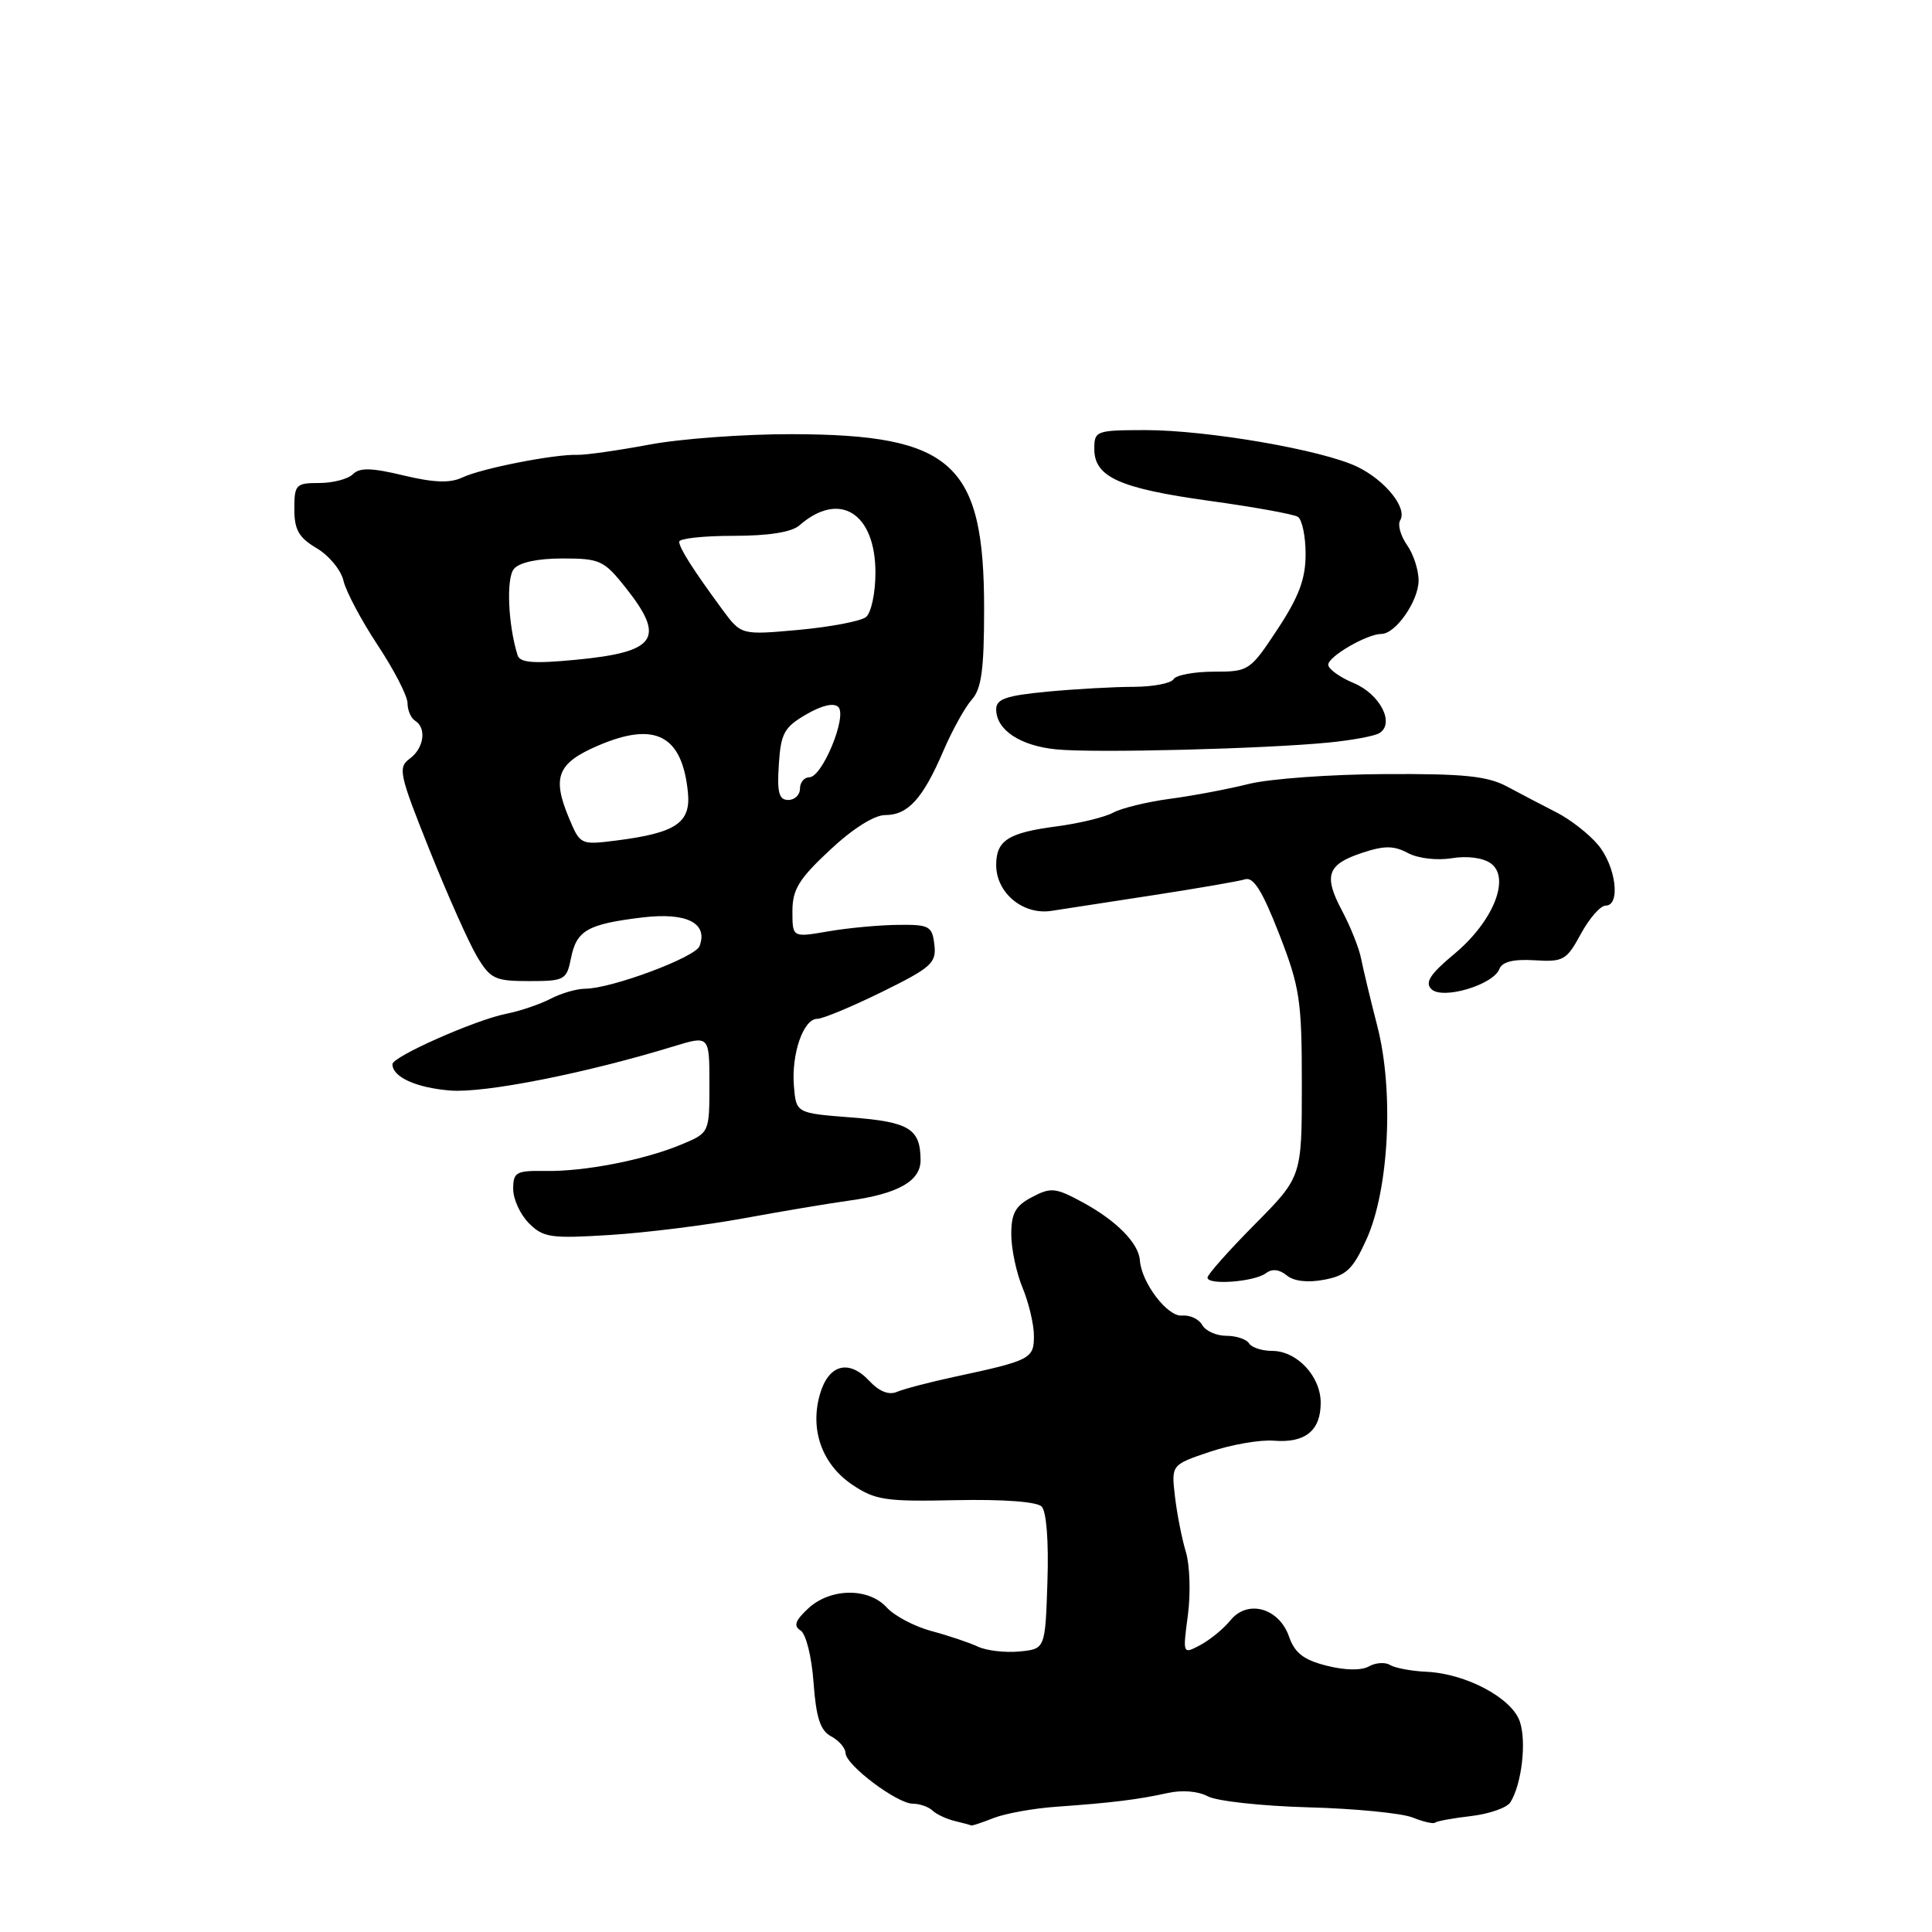 <?xml version="1.0" encoding="UTF-8" standalone="no"?>
<!DOCTYPE svg PUBLIC "-//W3C//DTD SVG 1.1//EN" "http://www.w3.org/Graphics/SVG/1.1/DTD/svg11.dtd" >
<svg xmlns="http://www.w3.org/2000/svg" xmlns:xlink="http://www.w3.org/1999/xlink" version="1.1" viewBox="0 0 256 256">
 <g >
 <path fill="currentColor"
d=" M 131.68 240.89 C 133.23 240.29 136.97 239.61 140.00 239.40 C 147.36 238.88 150.87 238.44 154.69 237.59 C 156.59 237.16 158.75 237.33 160.04 238.02 C 161.23 238.66 167.21 239.31 173.35 239.48 C 179.48 239.64 185.69 240.25 187.15 240.82 C 188.60 241.40 189.96 241.71 190.16 241.51 C 190.36 241.31 192.50 240.92 194.91 240.64 C 197.32 240.36 199.67 239.54 200.13 238.82 C 201.63 236.45 202.30 230.76 201.38 228.10 C 200.31 224.99 194.27 221.77 189.04 221.52 C 187.02 221.43 184.84 221.02 184.19 220.62 C 183.55 220.22 182.28 220.30 181.38 220.81 C 180.38 221.37 178.21 221.33 175.77 220.71 C 172.73 219.94 171.56 219.03 170.80 216.85 C 169.47 213.05 165.31 211.90 163.04 214.70 C 162.15 215.80 160.36 217.27 159.06 217.97 C 156.71 219.22 156.71 219.22 157.40 214.02 C 157.78 211.16 157.66 207.39 157.14 205.66 C 156.61 203.92 155.96 200.61 155.69 198.30 C 155.20 194.09 155.20 194.09 160.35 192.36 C 163.18 191.41 166.99 190.75 168.80 190.90 C 172.95 191.23 175.00 189.57 175.00 185.88 C 175.00 182.36 171.85 179.00 168.56 179.00 C 167.22 179.00 165.84 178.55 165.50 178.00 C 165.16 177.45 163.81 177.00 162.49 177.00 C 161.18 177.00 159.74 176.36 159.30 175.57 C 158.86 174.78 157.65 174.22 156.61 174.32 C 154.70 174.50 151.25 169.97 151.04 167.00 C 150.88 164.73 147.94 161.75 143.49 159.33 C 139.86 157.36 139.25 157.30 136.75 158.62 C 134.55 159.77 134.00 160.76 134.00 163.56 C 134.00 165.49 134.68 168.68 135.50 170.65 C 136.32 172.63 137.00 175.49 137.00 177.01 C 137.00 180.04 136.57 180.27 126.50 182.43 C 123.20 183.14 119.76 184.04 118.85 184.43 C 117.78 184.89 116.50 184.38 115.19 182.98 C 112.47 180.06 109.78 180.79 108.64 184.76 C 107.29 189.46 108.93 194.04 112.93 196.73 C 115.97 198.78 117.34 198.98 126.63 198.78 C 132.89 198.65 137.38 198.98 138.02 199.62 C 138.66 200.26 138.97 204.24 138.79 209.59 C 138.50 218.50 138.50 218.50 135.08 218.83 C 133.19 219.01 130.72 218.72 129.58 218.19 C 128.43 217.65 125.66 216.72 123.41 216.12 C 121.16 215.51 118.51 214.11 117.51 213.01 C 115.09 210.34 110.03 210.40 107.09 213.13 C 105.36 214.74 105.12 215.45 106.08 216.05 C 106.80 216.50 107.55 219.51 107.80 222.95 C 108.14 227.61 108.69 229.30 110.12 230.07 C 111.16 230.62 112.02 231.62 112.04 232.29 C 112.08 233.89 118.87 239.00 120.96 239.00 C 121.86 239.00 123.03 239.41 123.55 239.90 C 124.07 240.40 125.40 241.02 126.50 241.29 C 127.60 241.55 128.58 241.82 128.68 241.88 C 128.79 241.95 130.14 241.50 131.68 240.89 Z  M 167.75 168.70 C 168.56 168.09 169.52 168.19 170.49 168.99 C 171.43 169.77 173.26 169.99 175.46 169.57 C 178.40 169.02 179.27 168.19 181.07 164.21 C 184.05 157.62 184.72 144.61 182.51 136.00 C 181.59 132.43 180.62 128.38 180.35 127.00 C 180.08 125.62 178.95 122.79 177.84 120.70 C 175.34 116.00 175.85 114.53 180.54 112.99 C 183.44 112.03 184.70 112.04 186.55 113.03 C 187.88 113.74 190.39 114.04 192.36 113.72 C 194.43 113.38 196.52 113.66 197.55 114.41 C 200.19 116.34 197.84 122.14 192.68 126.42 C 189.51 129.06 188.78 130.18 189.66 131.06 C 191.11 132.51 197.86 130.52 198.68 128.39 C 199.05 127.44 200.54 127.07 203.33 127.24 C 207.15 127.48 207.58 127.24 209.47 123.75 C 210.59 121.69 212.06 120.00 212.75 120.00 C 214.79 120.00 214.11 114.72 211.71 111.90 C 210.50 110.47 208.04 108.56 206.25 107.65 C 204.46 106.74 201.54 105.21 199.75 104.25 C 197.11 102.83 194.06 102.51 183.50 102.57 C 176.35 102.60 168.25 103.19 165.50 103.87 C 162.75 104.56 158.03 105.45 155.00 105.85 C 151.97 106.26 148.60 107.08 147.50 107.68 C 146.40 108.28 143.03 109.10 140.00 109.50 C 133.59 110.34 132.00 111.36 132.00 114.62 C 132.00 118.33 135.58 121.29 139.35 120.69 C 141.08 120.42 147.22 119.47 152.99 118.59 C 158.76 117.70 164.16 116.77 164.99 116.51 C 166.10 116.17 167.30 118.12 169.50 123.77 C 172.25 130.85 172.50 132.53 172.50 143.72 C 172.50 155.94 172.50 155.94 166.25 162.25 C 162.81 165.72 160.00 168.89 160.00 169.29 C 160.00 170.33 166.23 169.85 167.75 168.70 Z  M 98.50 161.44 C 103.45 160.53 109.75 159.47 112.50 159.09 C 119.00 158.19 122.00 156.49 121.98 153.71 C 121.96 149.57 120.48 148.66 112.83 148.07 C 105.50 147.50 105.50 147.50 105.20 143.94 C 104.84 139.66 106.45 135.00 108.29 135.00 C 109.02 135.00 112.88 133.39 116.87 131.43 C 123.43 128.20 124.09 127.60 123.81 125.18 C 123.52 122.71 123.15 122.50 119.00 122.55 C 116.53 122.57 112.36 122.96 109.75 123.41 C 105.00 124.23 105.00 124.23 105.00 120.75 C 105.00 117.87 105.85 116.47 109.96 112.64 C 112.99 109.80 115.84 108.00 117.30 108.00 C 120.32 108.00 122.29 105.82 125.00 99.50 C 126.18 96.75 127.88 93.69 128.77 92.70 C 130.05 91.28 130.40 88.72 130.40 80.70 C 130.41 61.40 126.22 57.58 105.00 57.53 C 98.67 57.51 90.12 58.14 86.00 58.92 C 81.88 59.69 77.60 60.30 76.50 60.27 C 73.45 60.17 63.78 62.07 61.26 63.27 C 59.63 64.04 57.51 63.96 53.48 63.00 C 49.25 61.98 47.66 61.94 46.77 62.83 C 46.13 63.47 44.12 64.00 42.30 64.00 C 39.21 64.00 39.00 64.21 39.00 67.44 C 39.00 70.20 39.59 71.24 41.96 72.64 C 43.59 73.60 45.19 75.54 45.51 76.94 C 45.83 78.35 47.87 82.19 50.04 85.48 C 52.22 88.77 54.00 92.23 54.00 93.17 C 54.00 94.11 54.45 95.16 55.00 95.50 C 56.56 96.46 56.18 99.15 54.29 100.53 C 52.70 101.69 52.90 102.60 56.92 112.64 C 59.31 118.61 62.14 124.96 63.21 126.75 C 64.99 129.72 65.60 130.00 70.11 130.00 C 74.81 130.00 75.08 129.85 75.66 126.96 C 76.39 123.28 77.85 122.45 85.08 121.57 C 90.97 120.86 93.86 122.30 92.69 125.37 C 92.12 126.86 81.00 131.00 77.56 131.01 C 76.43 131.01 74.36 131.61 72.96 132.34 C 71.56 133.07 68.91 133.97 67.08 134.33 C 62.94 135.16 52.00 140.01 52.00 141.01 C 52.00 142.71 55.13 144.13 59.65 144.50 C 64.20 144.87 77.60 142.22 89.25 138.65 C 94.00 137.20 94.00 137.20 94.00 143.65 C 94.00 150.10 94.00 150.10 90.32 151.64 C 85.39 153.70 77.46 155.25 72.25 155.16 C 68.39 155.10 68.00 155.32 68.00 157.55 C 68.00 158.90 68.94 160.94 70.09 162.09 C 71.99 163.99 72.99 164.13 80.84 163.64 C 85.60 163.34 93.55 162.35 98.50 161.44 Z  M 176.07 98.39 C 179.13 98.09 182.15 97.53 182.78 97.14 C 184.86 95.85 182.86 91.97 179.37 90.51 C 177.52 89.74 176.00 88.64 176.00 88.08 C 176.00 86.98 181.15 84.00 183.04 84.00 C 184.91 84.00 187.93 79.69 187.97 76.97 C 187.99 75.58 187.30 73.44 186.44 72.22 C 185.59 71.00 185.17 69.53 185.53 68.95 C 186.52 67.34 183.60 63.68 179.87 61.86 C 175.29 59.63 160.00 56.99 151.75 56.99 C 145.24 57.00 145.00 57.09 145.00 59.48 C 145.00 63.21 148.33 64.71 160.22 66.36 C 166.11 67.17 171.40 68.13 171.97 68.48 C 172.53 68.83 173.00 71.05 173.00 73.42 C 173.00 76.70 172.12 79.06 169.29 83.36 C 165.64 88.89 165.48 89.00 160.85 89.00 C 158.25 89.00 155.84 89.45 155.50 90.00 C 155.16 90.55 152.77 91.00 150.19 91.01 C 147.61 91.01 142.46 91.30 138.75 91.65 C 133.31 92.17 132.00 92.62 132.00 93.99 C 132.00 96.72 135.17 98.83 140.00 99.30 C 145.05 99.80 167.54 99.23 176.07 98.39 Z  M 75.39 108.39 C 73.12 102.96 73.86 101.12 79.22 98.81 C 86.80 95.54 90.39 97.40 91.15 104.97 C 91.56 109.03 89.59 110.36 81.69 111.37 C 76.92 111.97 76.88 111.95 75.39 108.39 Z  M 103.20 101.30 C 103.46 97.17 103.91 96.36 106.82 94.67 C 108.89 93.46 110.49 93.09 111.08 93.68 C 112.29 94.89 108.96 102.98 107.25 102.99 C 106.56 103.00 106.00 103.67 106.00 104.50 C 106.00 105.33 105.30 106.00 104.45 106.00 C 103.22 106.00 102.95 105.02 103.20 101.30 Z  M 68.58 86.81 C 67.32 82.78 67.06 76.64 68.09 75.39 C 68.81 74.52 71.24 74.00 74.54 74.00 C 79.50 74.00 80.03 74.25 82.92 77.89 C 88.25 84.62 86.99 86.41 76.24 87.43 C 70.66 87.96 68.89 87.82 68.58 86.81 Z  M 95.76 80.83 C 91.87 75.54 90.00 72.62 90.00 71.78 C 90.00 71.35 93.23 71.00 97.17 71.00 C 101.84 71.00 104.89 70.52 105.92 69.62 C 111.22 64.98 116.00 67.95 116.00 75.88 C 116.00 78.58 115.44 81.20 114.75 81.76 C 114.06 82.31 110.06 83.07 105.86 83.46 C 98.22 84.15 98.22 84.15 95.76 80.83 Z "/>
</g>
</svg>